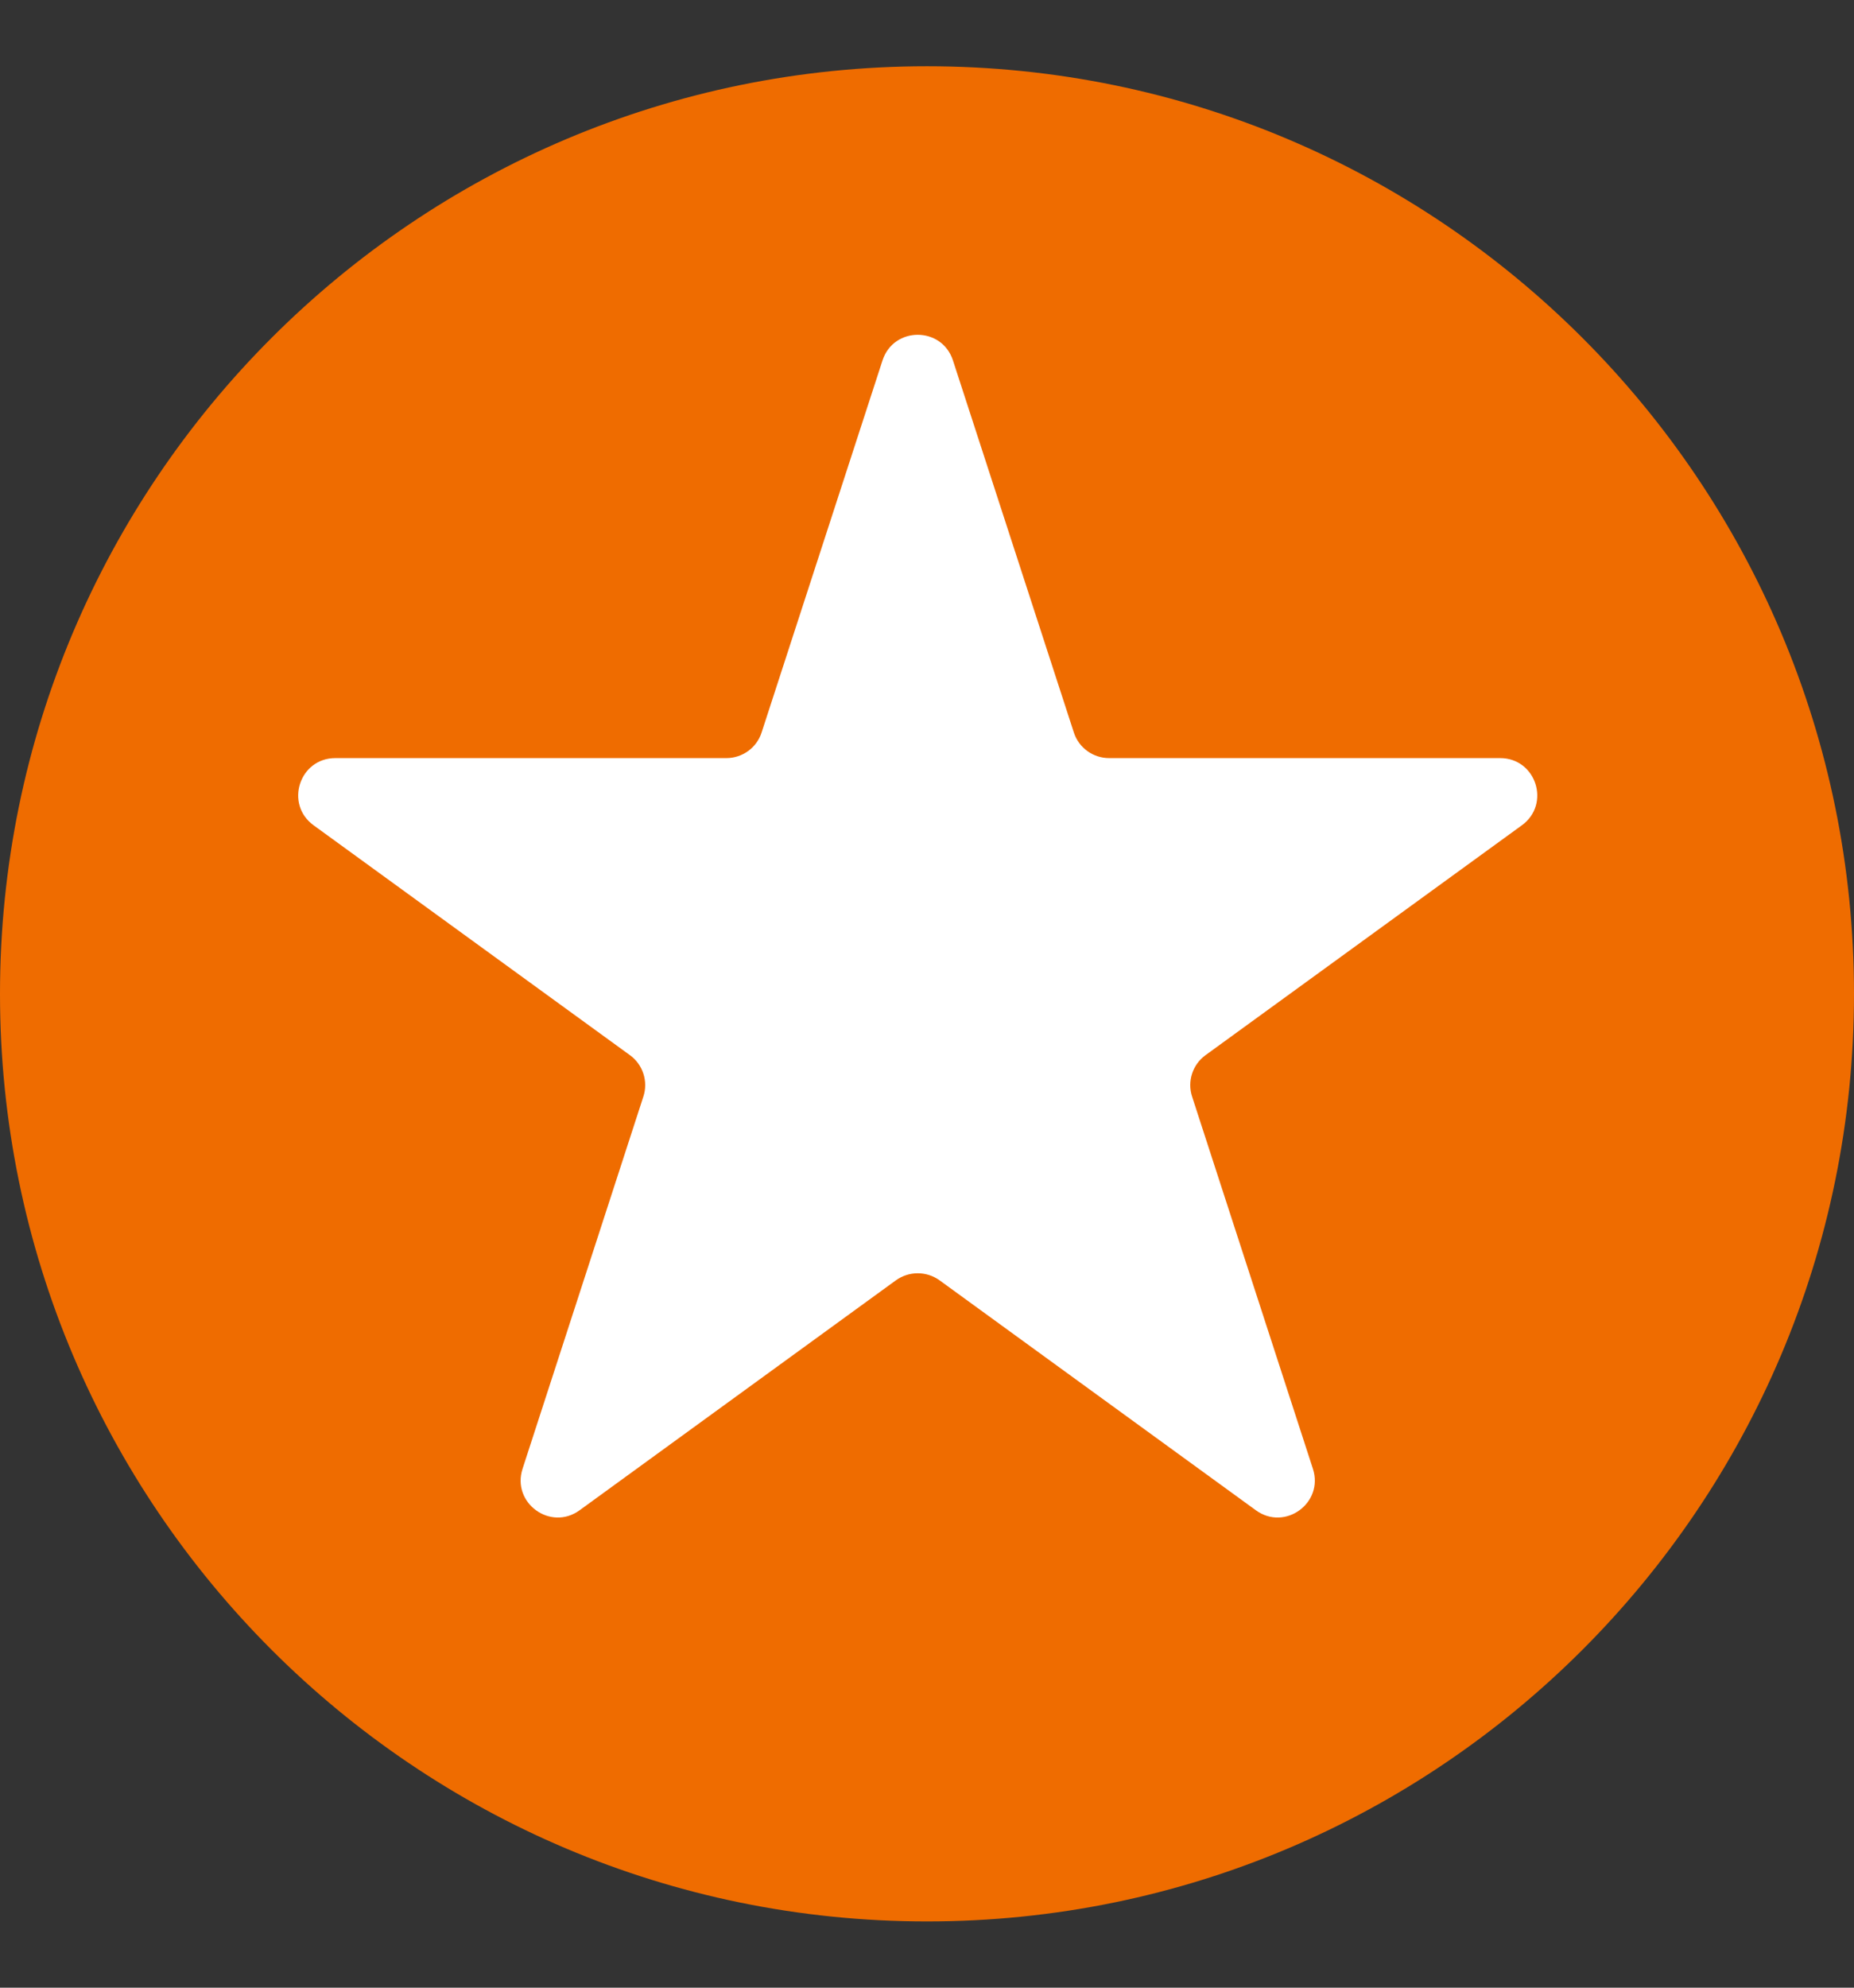 <svg width="14" height="15" viewBox="0 0 14 15" fill="none" xmlns="http://www.w3.org/2000/svg">
<rect x="0" y="0" width="14" height="15" fill="#333333" stroke="none"/>
<path d="M14 7.5C14 11.366 10.866 14.5 7 14.5C3.134 14.5 0 11.366 0 7.5C0 3.634 3.134 0.5 7 0.5C10.866 0.5 14 3.634 14 7.5Z" fill="#EF6C00"/>
<path d="M6.664 2.72C6.748 2.462 7.112 2.462 7.196 2.72L8.109 5.528C8.146 5.643 8.254 5.721 8.375 5.721H11.328C11.599 5.721 11.712 6.068 11.492 6.228L9.103 7.963C9.005 8.034 8.964 8.161 9.002 8.276L9.914 11.084C9.998 11.342 9.703 11.557 9.483 11.397L7.095 9.662C6.996 9.591 6.864 9.591 6.765 9.662L4.377 11.397C4.157 11.557 3.862 11.342 3.946 11.084L4.858 8.276C4.896 8.161 4.855 8.034 4.757 7.963L2.368 6.228C2.148 6.068 2.261 5.721 2.532 5.721H5.485C5.606 5.721 5.714 5.643 5.751 5.528L6.664 2.72Z" fill="white"/>
</svg>
